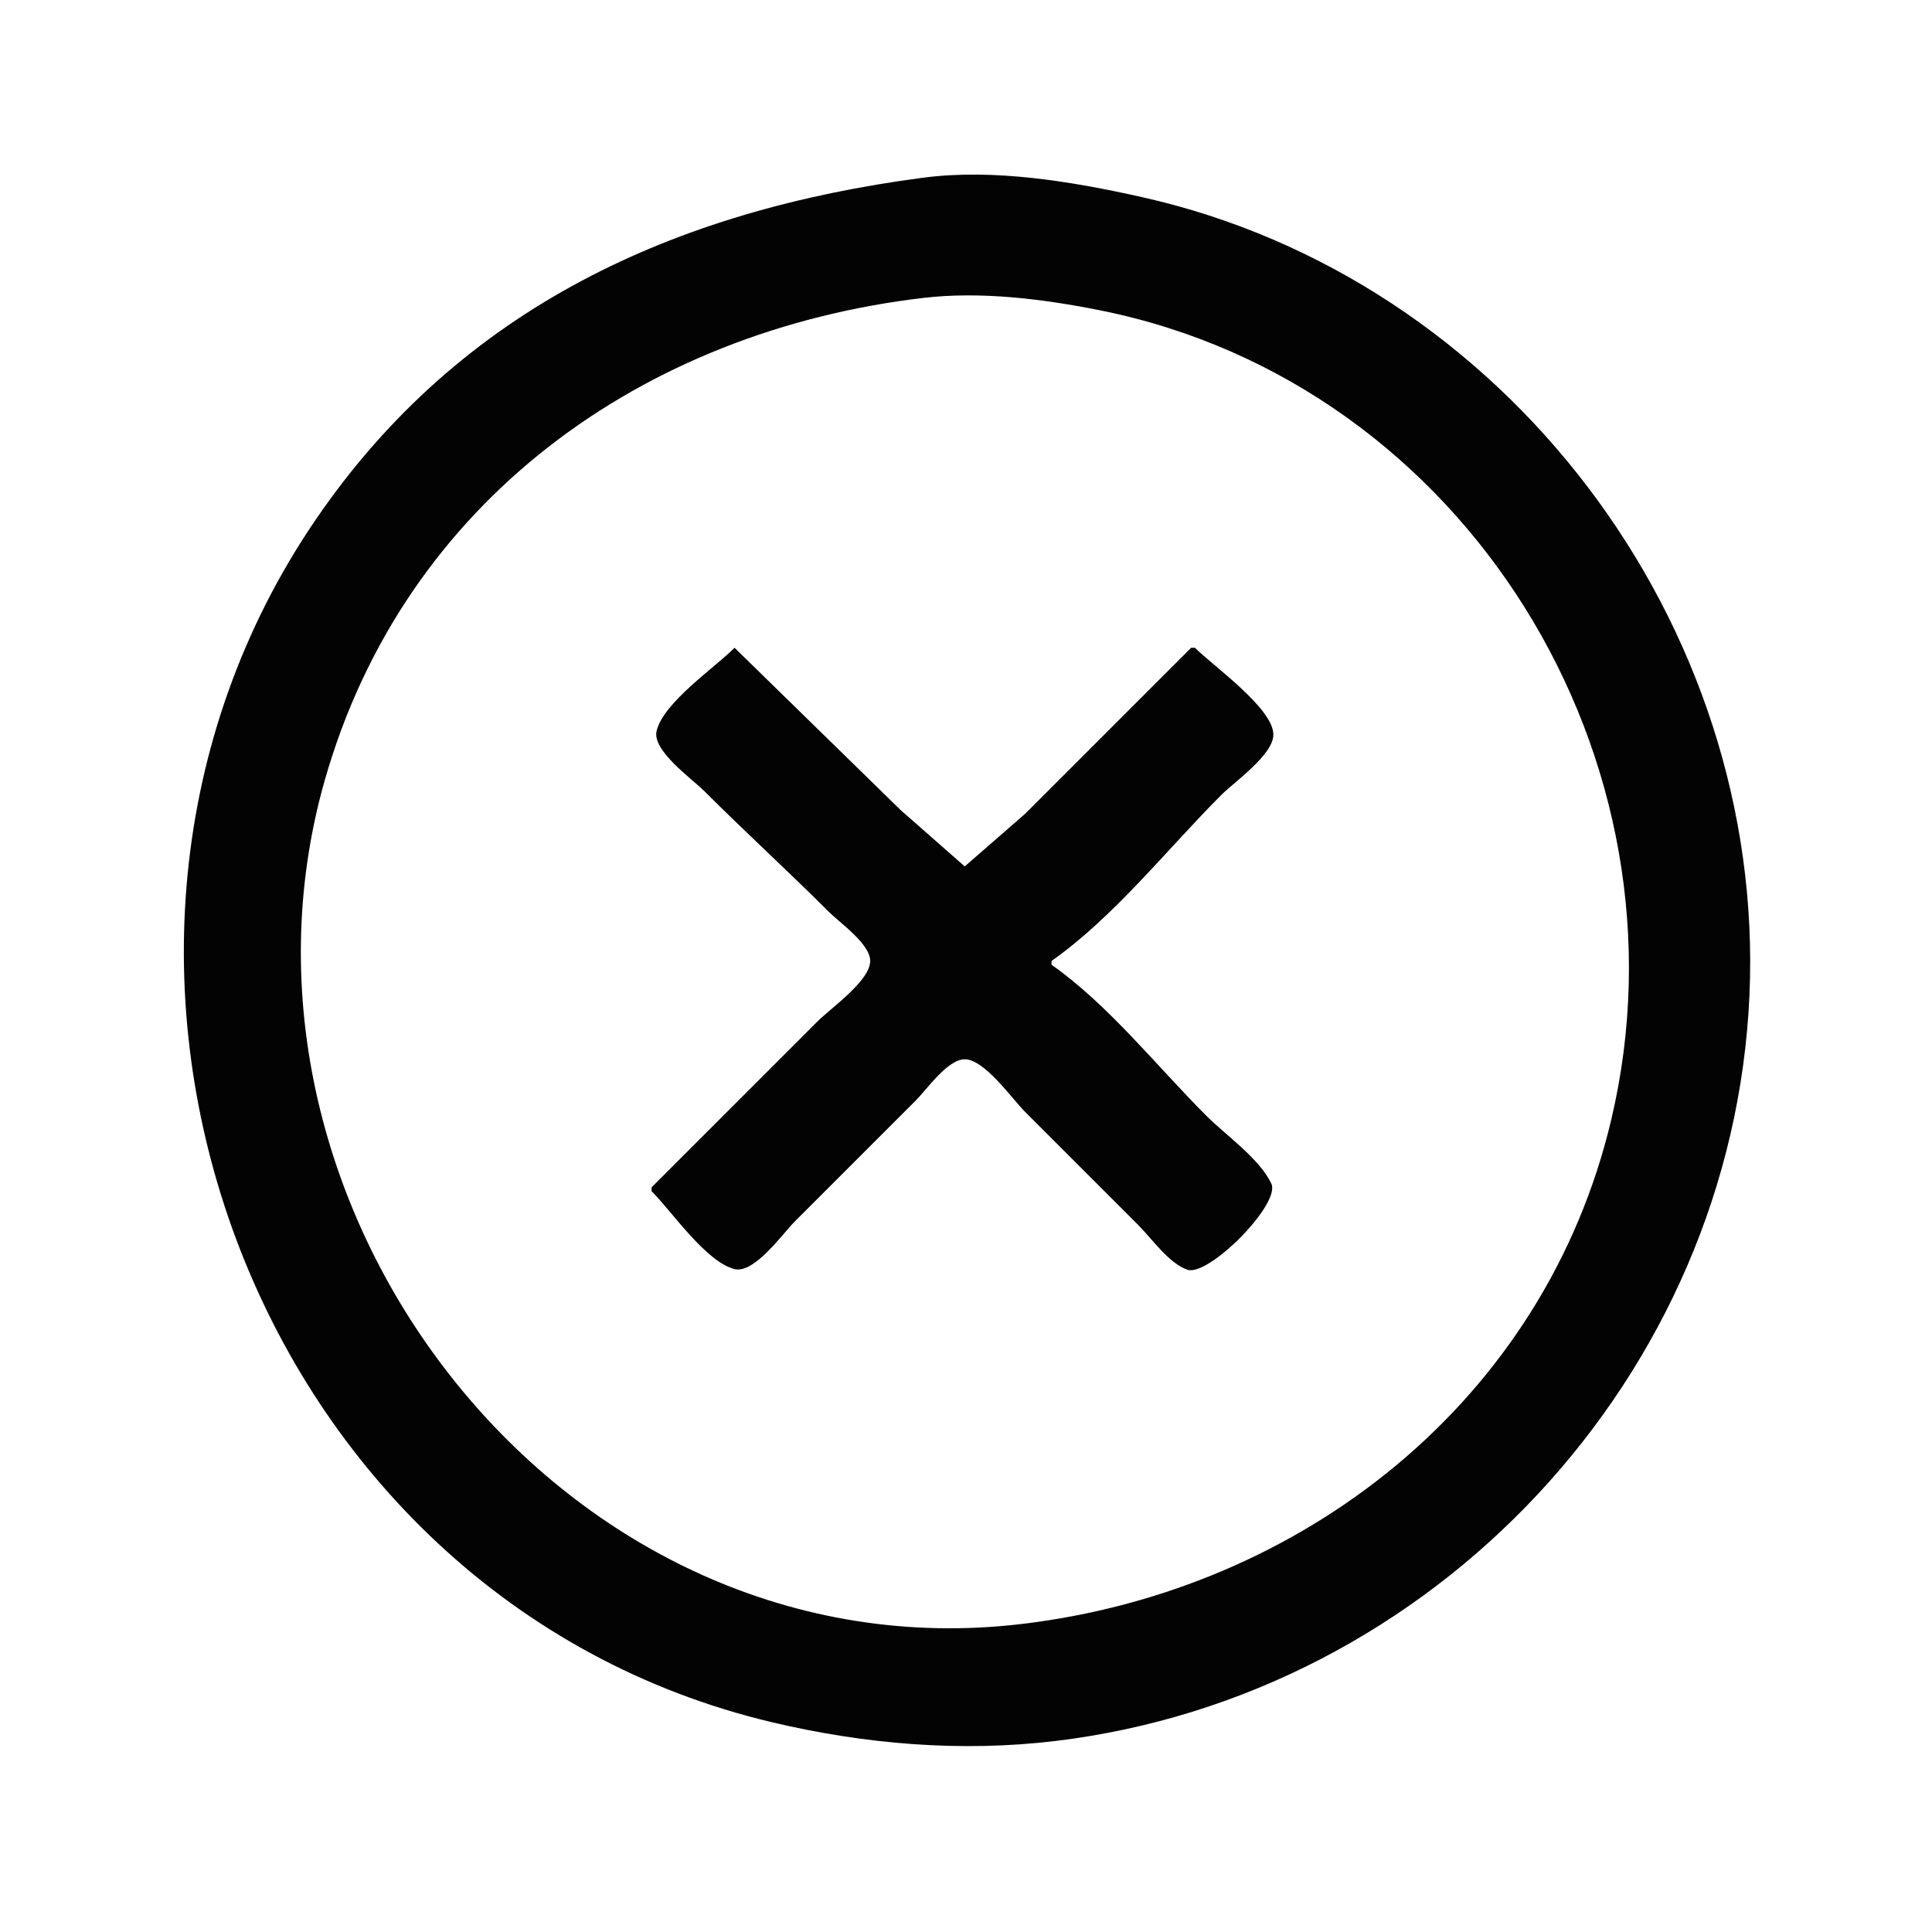 <?xml version="1.0" encoding="UTF-8" standalone="no"?>
<!-- Created with Inkscape (http://www.inkscape.org/) -->

<svg
   width="512"
   height="512"
   viewBox="0 0 512 512"
   version="1.1"
   id="svg5"
   xmlns="http://www.w3.org/2000/svg"
   xmlns:svg="http://www.w3.org/2000/svg">
  <defs
     id="defs2" />
  <g
     id="layer1">
    <path
       style="fill:#030303;stroke:none"
       d="m 244.667,47.091 c -65.42,8.59 -122.434,34.157 -160.971,90.576 -79.123,115.836 -17.711,285.941 120.971,318.765 24.52,5.804 49.934,7.957 75,4.95 100.244,-12.028 179.533,-96.613 183.961,-197.715 4.303,-98.263 -64.661,-189.844 -160.961,-211.424 -18.369,-4.116 -39.164,-7.625 -58,-5.152 m 0,31.861 c 15.297,-1.805 31.994,0.296 47,3.315 96.938,19.504 157.837,119.221 135.346,214.4 -17.651,74.694 -81.938,124.906 -156.346,133.715 -120.913,14.313 -217.012,-110.036 -184.572,-223.715 C 107.241,132.562 170.579,87.694 244.667,78.952 m -50,92.714 c -5.445,5.445 -18.771,14.445 -20.654,22 -1.303,5.224 9.411,12.757 12.654,16 10.846,10.846 22.152,21.152 33,32 2.939,2.939 10.944,8.459 10.944,13 0,5.245 -10.487,12.543 -13.944,16 l -44,44 v 1 c 5.445,5.445 14.445,18.771 22,20.654 5.224,1.303 12.757,-9.411 16,-12.654 l 32,-32 c 2.939,-2.939 8.459,-10.944 13,-10.944 5.245,0 12.543,10.487 16,13.944 l 30,30 c 3.579,3.579 8.093,10.134 13,11.824 5.574,1.92 24.819,-17.421 22.248,-22.824 -3.18,-6.684 -12.047,-12.799 -17.248,-18 -13.093,-13.093 -25.865,-29.338 -41,-40 v -1 c 16.6,-11.693 30.637,-29.637 45,-44 3.511,-3.511 13.793,-10.641 13.793,-16 0,-6.926 -16.066,-18.273 -20.793,-23 h -1 l -44,44 -16,13.944 -17,-14.944 z"
       id="path465" />
  </g>
</svg>

